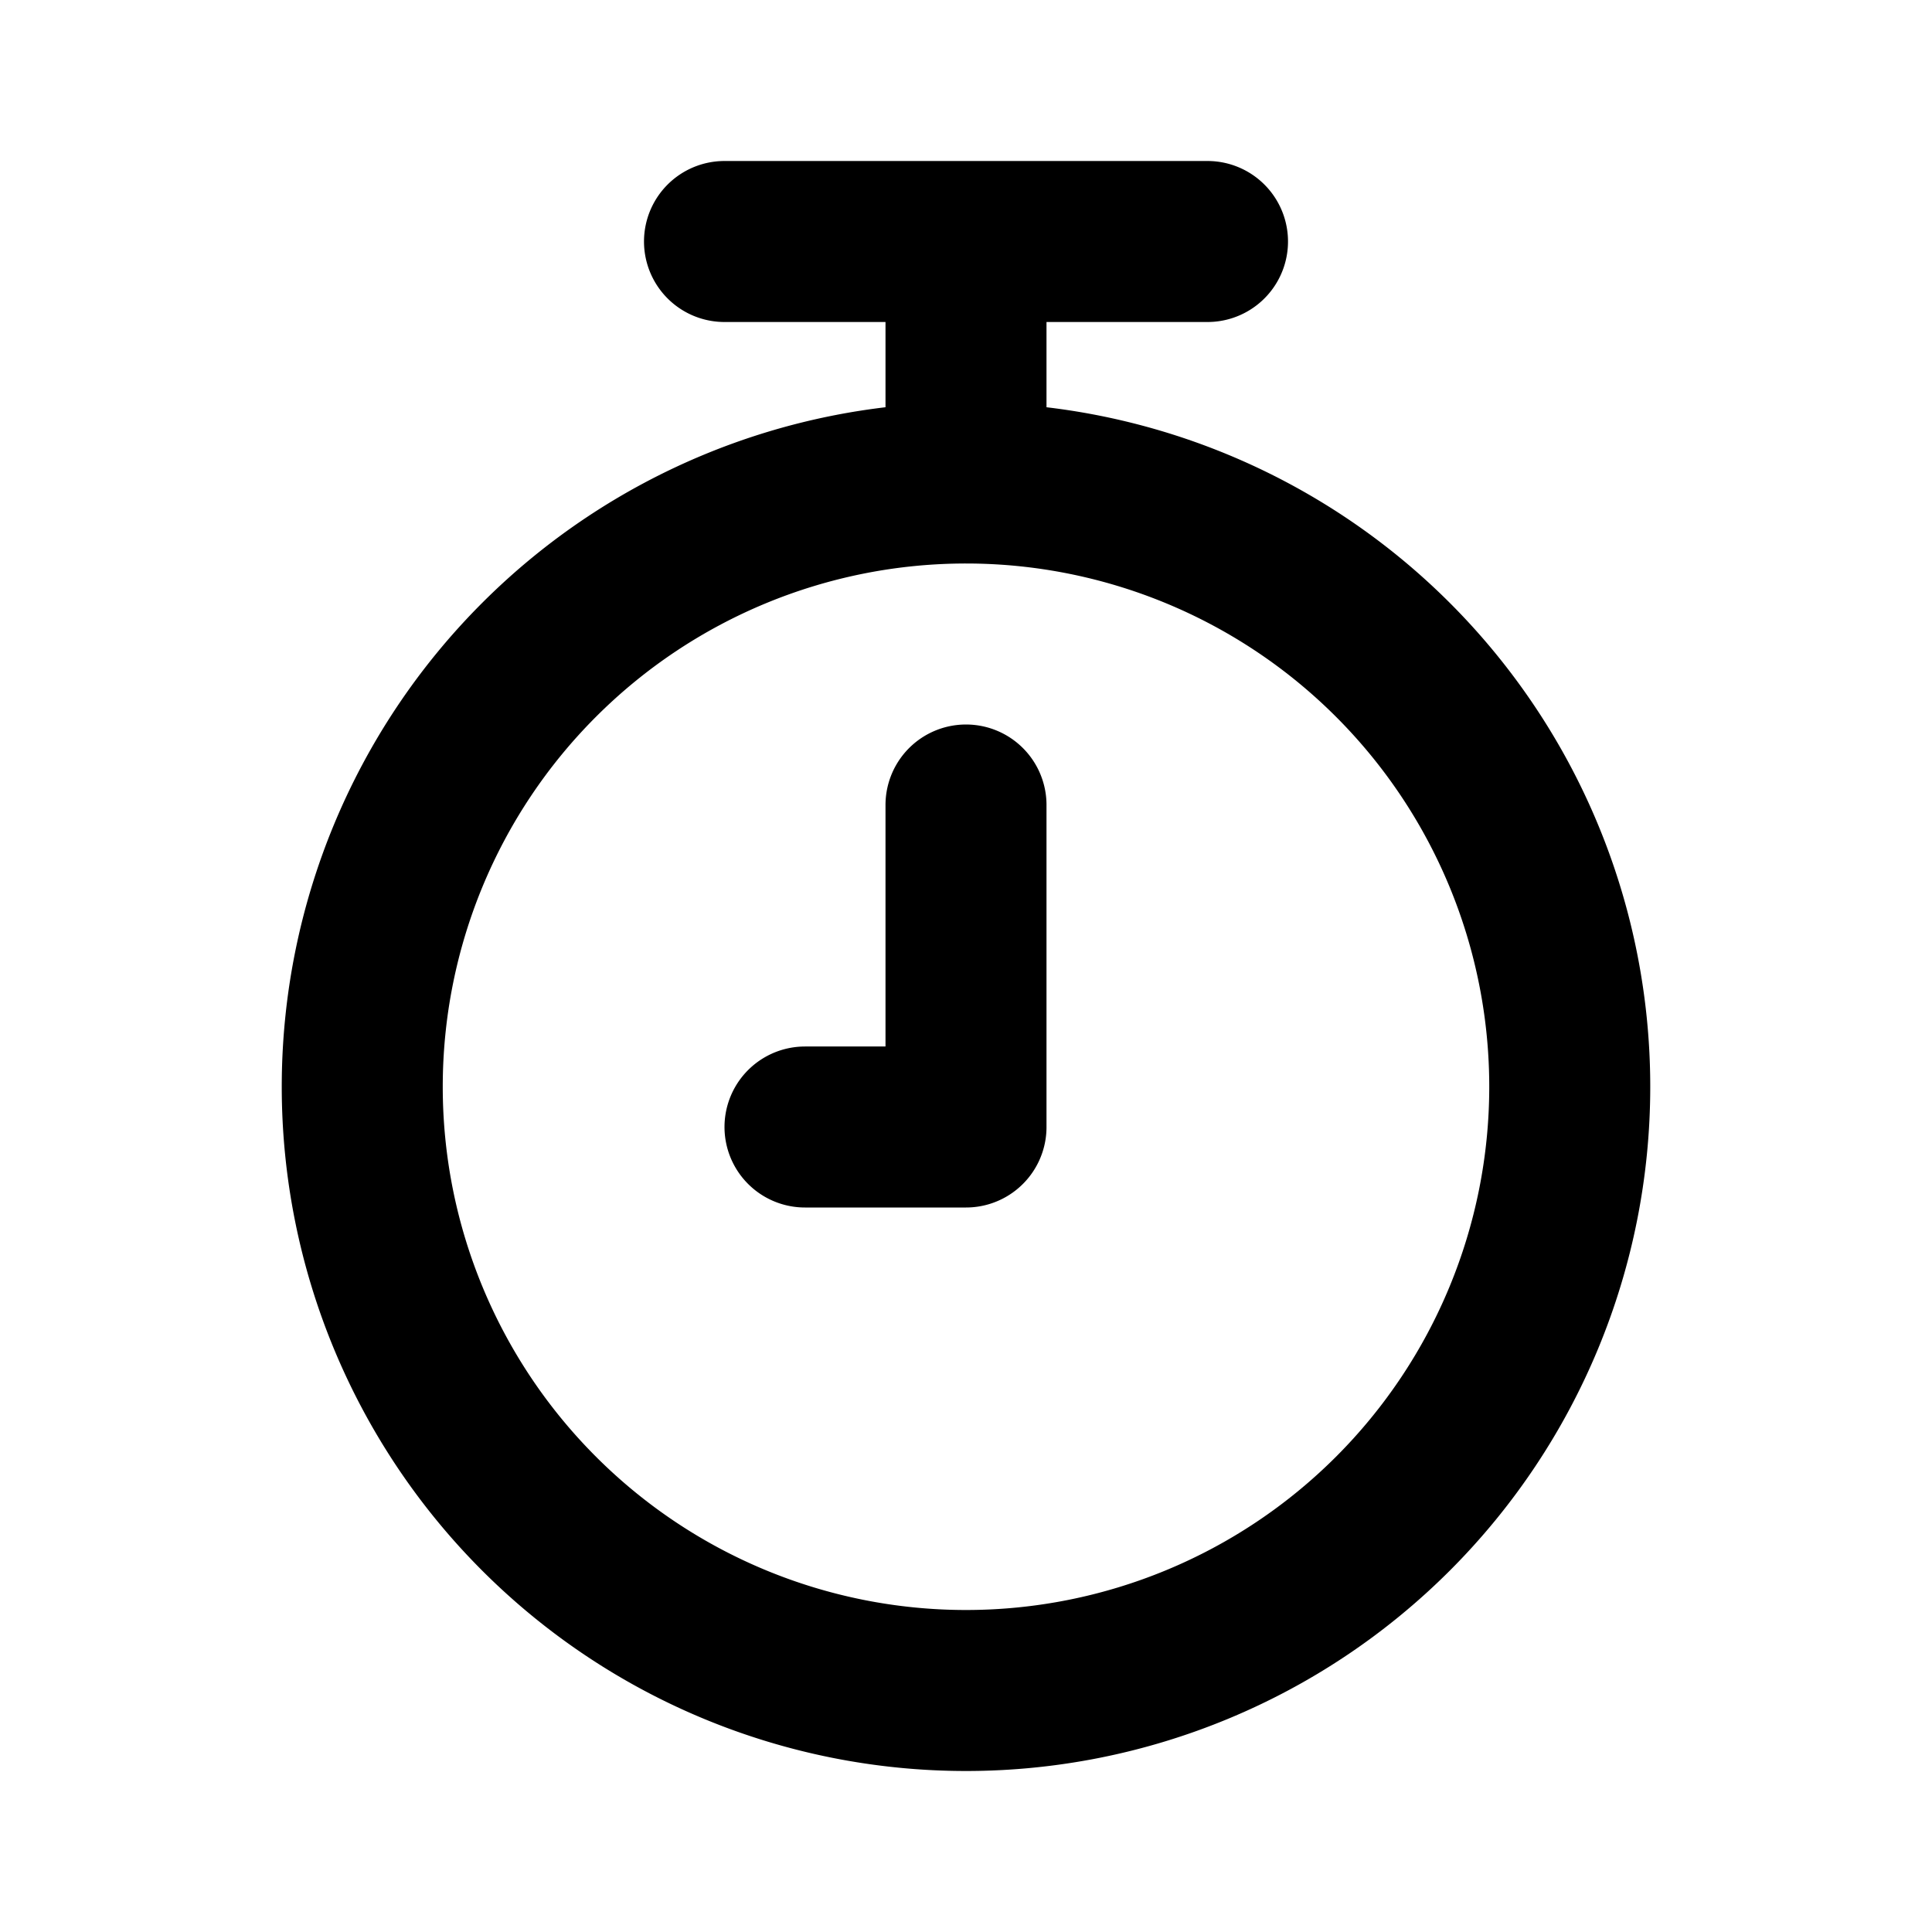 <svg class="icon line" width="48" height="48" id="chronometer-watch9-second" xmlns="http://www.w3.org/2000/svg" viewBox="0 0 24 24"><title style="stroke-width: 2; stroke: rgb(0, 0, 0);">chronometer watch 9 second</title><path id="primary" d="M12,6a7.5,7.5,0,1,0,7.5,7.5A7.5,7.5,0,0,0,12,6Zm0,0V3m3,0H9m1,11h2V10" style="fill: none; stroke: rgb(0, 0, 0); stroke-linecap: round; stroke-linejoin: round; stroke-width: 2;"></path></svg>